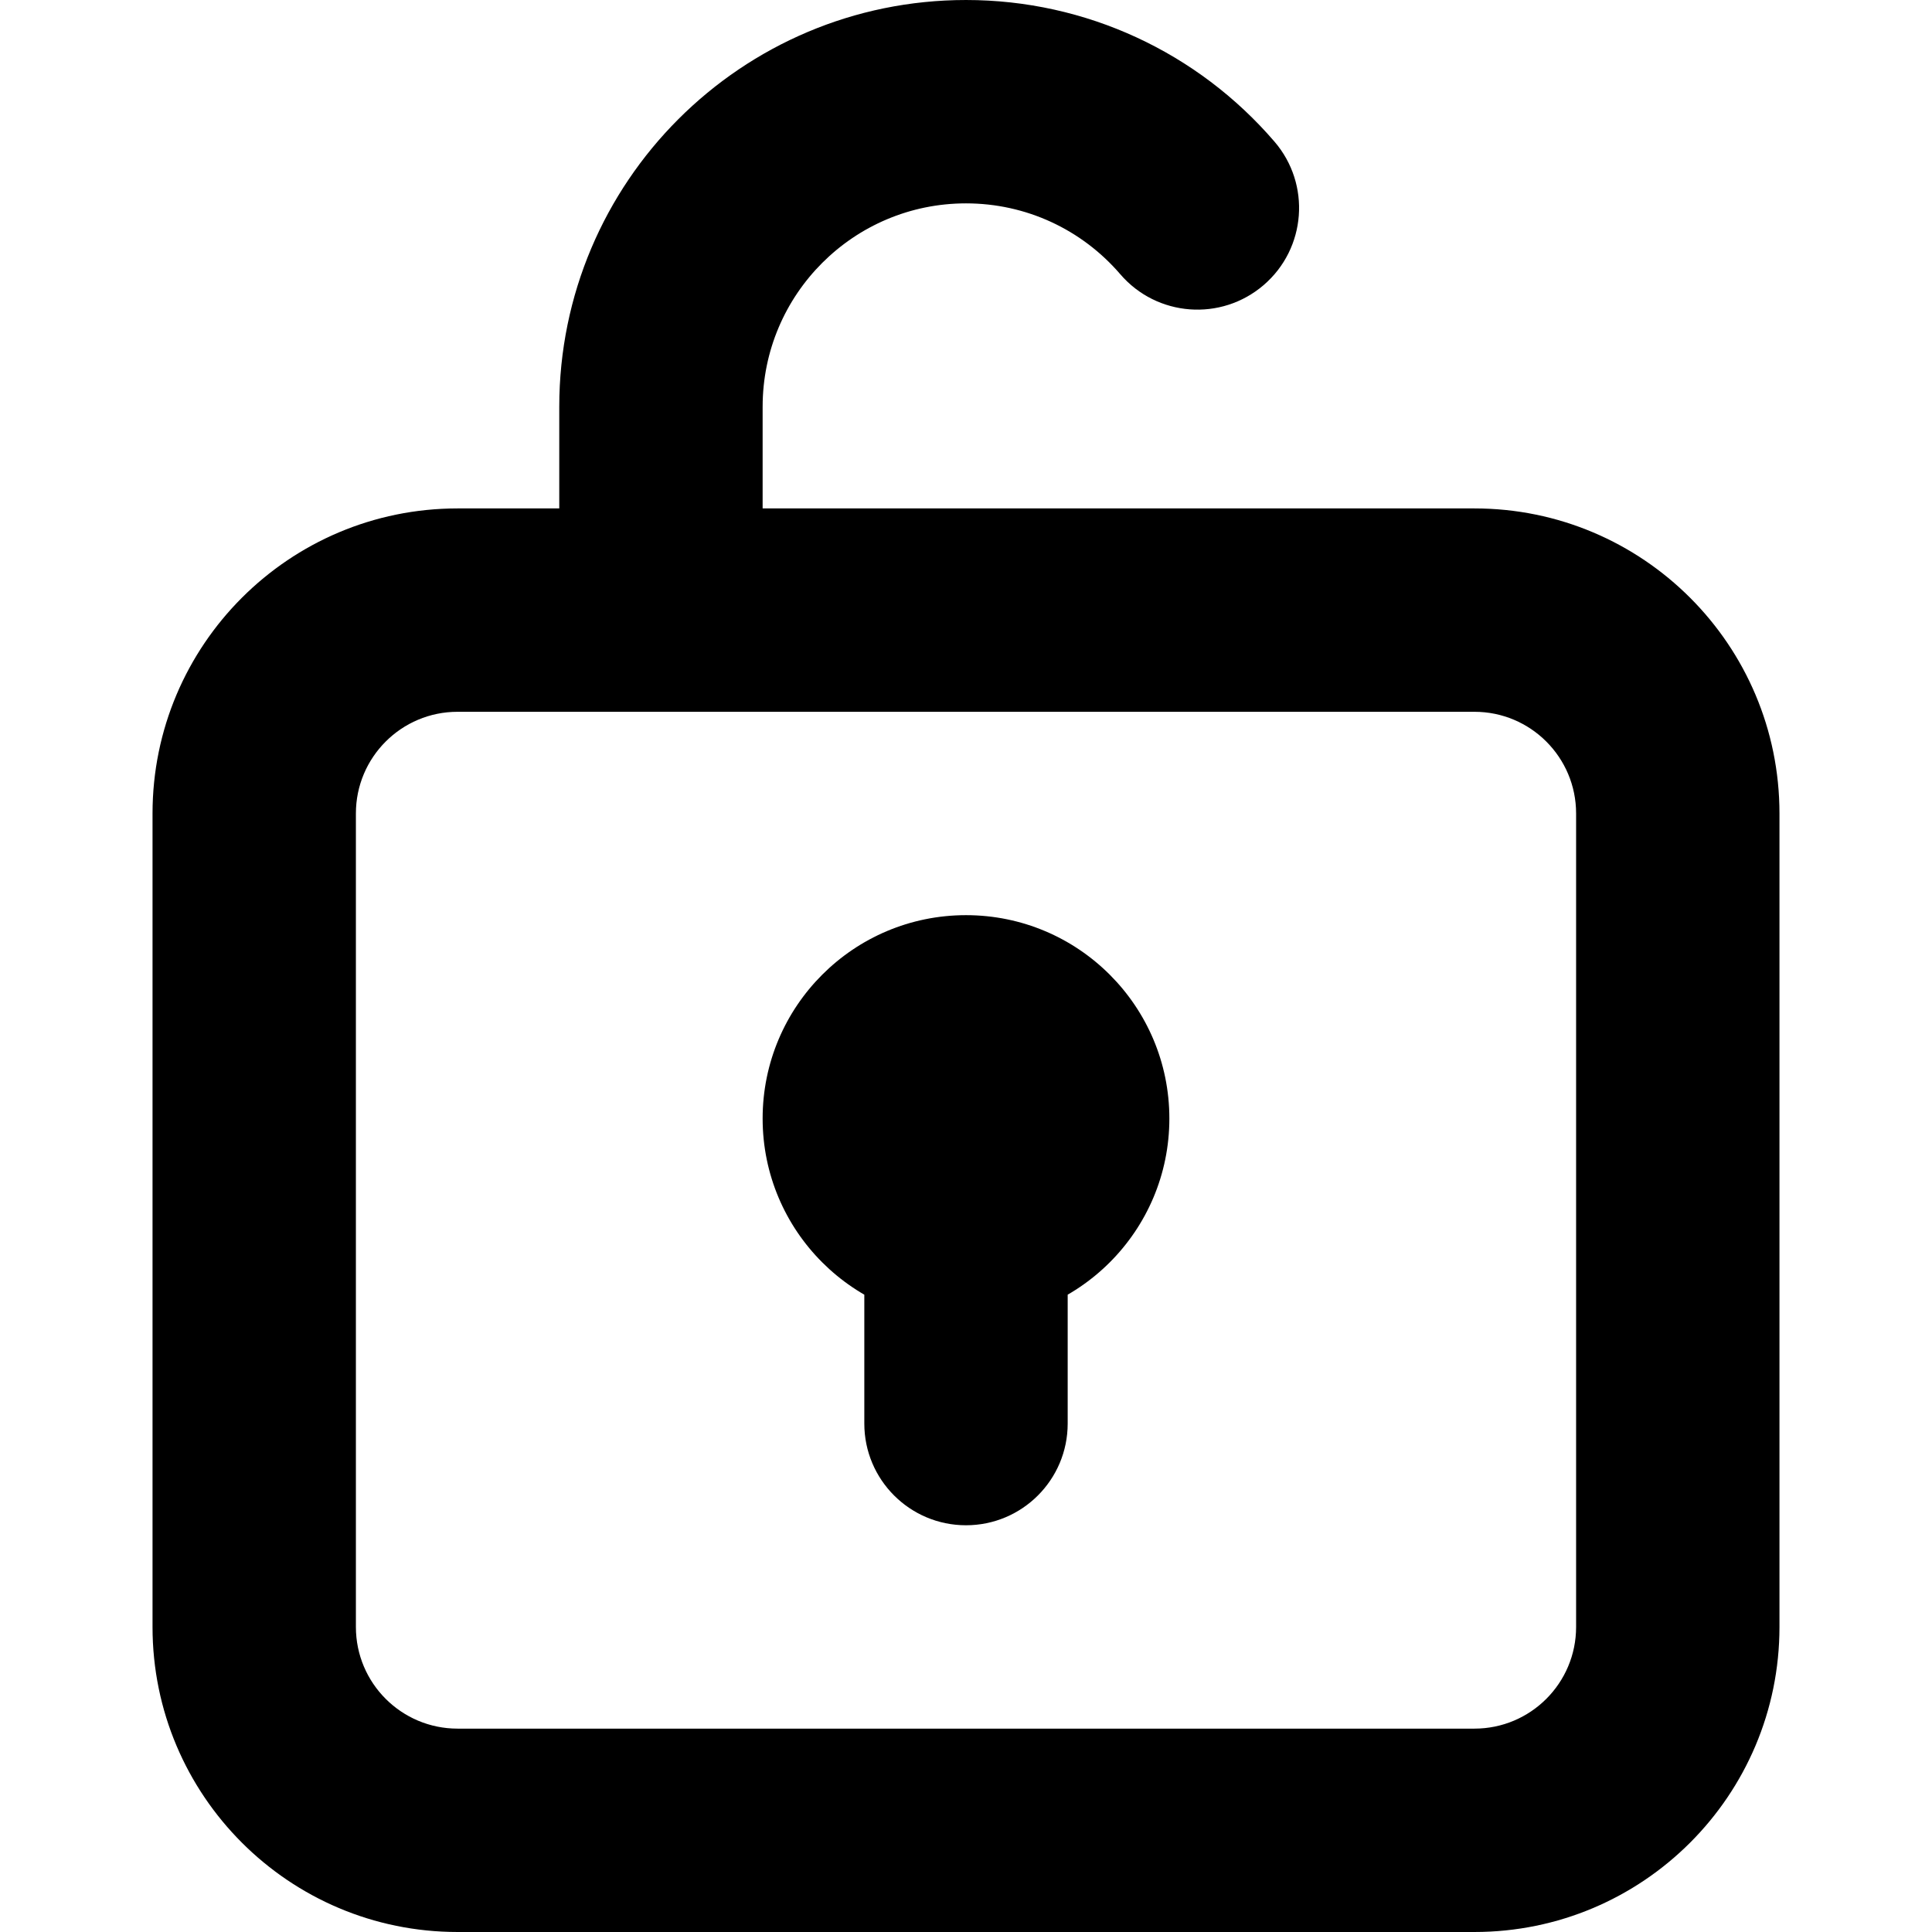 <!-- Generated by IcoMoon.io -->
<svg version="1.1" xmlns="http://www.w3.org/2000/svg" width="1024" height="1024" viewBox="0 0 1024 1024">
<title></title>
<g id="icomoon-ignore">
</g>
<path d="M242.526 377.264c-29.765 0-53.895 24.13-53.895 53.895v431.157c0 29.765 24.13 53.895 53.895 53.895h538.948c29.765 0 53.895-24.13 53.895-53.895v-431.157c0-29.765-24.13-53.895-53.895-53.895zM242.526 269.475h538.948c89.295 0 161.684 72.389 161.684 161.684v431.157c0 89.295-72.389 161.684-161.684 161.684h-538.948c-89.295 0-161.684-72.389-161.684-161.684v-431.157c0-89.295 72.389-161.684 161.684-161.684zM404.21 323.369c0 29.765-24.13 53.895-53.895 53.895s-53.895-24.13-53.895-53.895v-107.789c0-119.061 96.518-215.579 215.579-215.579 63.618 0 122.845 27.788 163.509 75.078 19.406 22.569 16.843 56.597-5.726 76.003s-56.597 16.843-76.003-5.726c-20.399-23.722-49.905-37.566-81.779-37.566-59.53 0-107.789 48.259-107.789 107.789zM511.999 700.632c-59.53 0-107.789-48.259-107.789-107.789s48.259-107.789 107.789-107.789 107.789 48.259 107.789 107.789-48.259 107.789-107.789 107.789zM565.894 754.527c0 29.765-24.13 53.895-53.895 53.895s-53.895-24.13-53.895-53.895v-107.789c0-29.765 24.13-53.895 53.895-53.895s53.895 24.13 53.895 53.895z"></path>
</svg>
